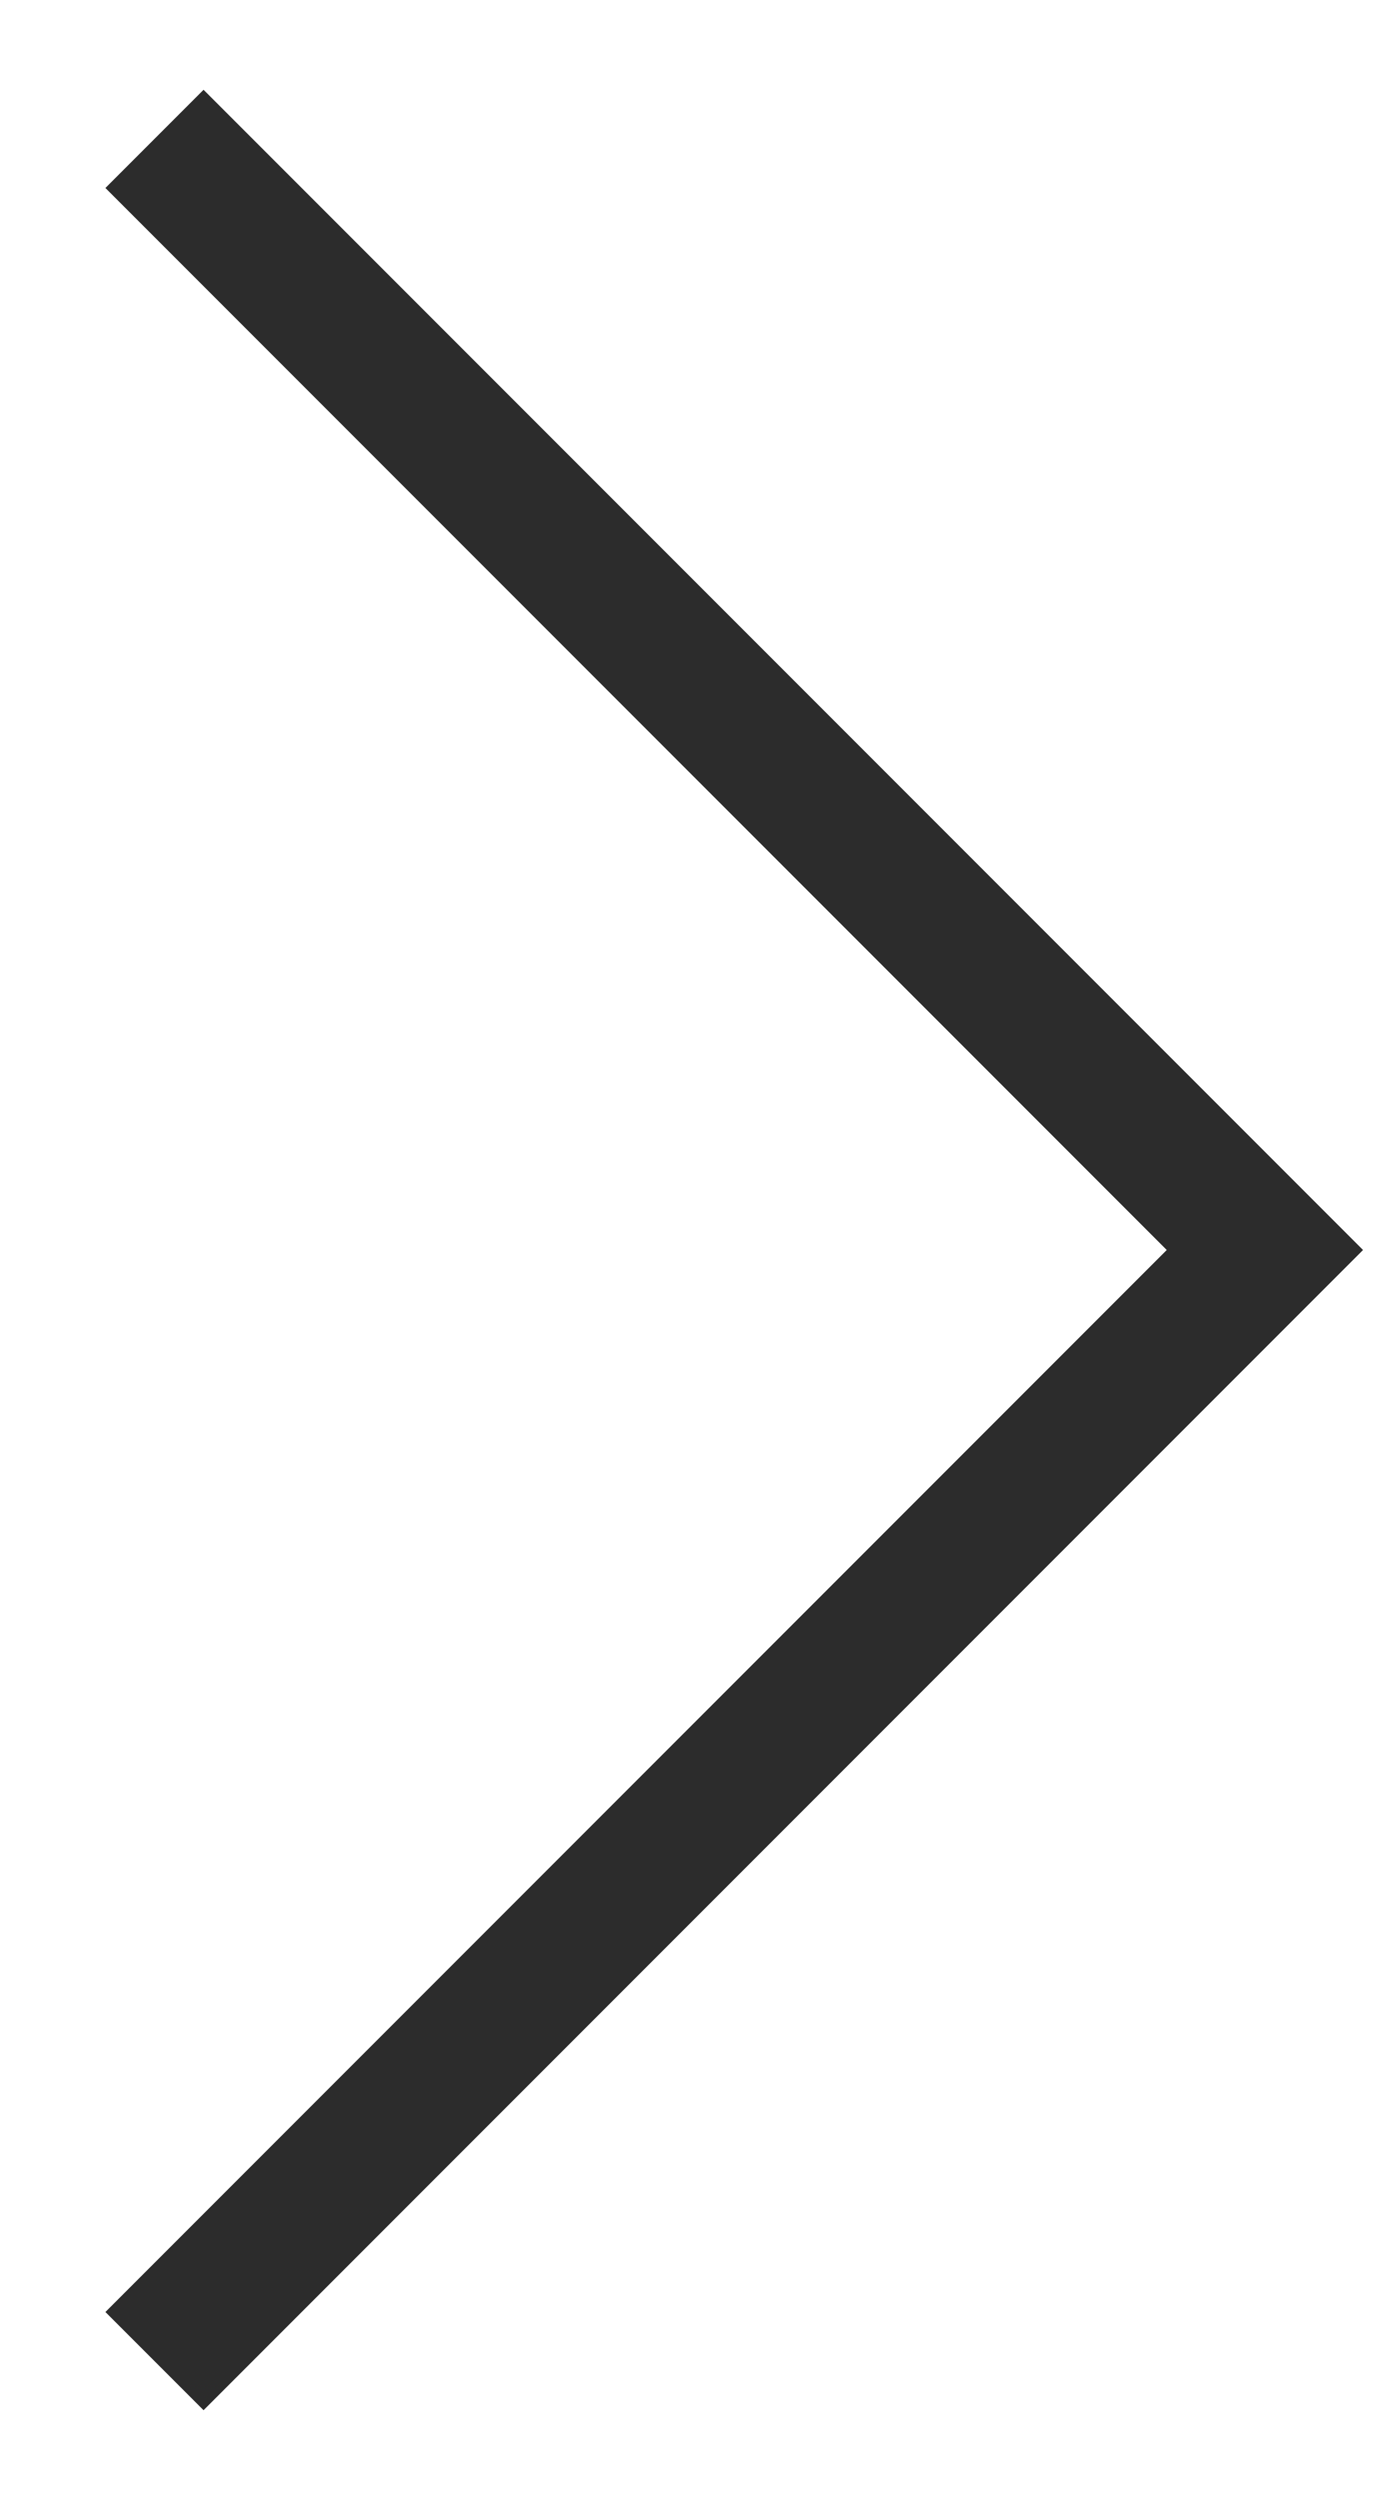 <svg width="10" height="18" viewBox="0 0 10 18" fill="none" xmlns="http://www.w3.org/2000/svg">
<path d="M1.113 1L9.113 9L1.113 17" stroke="#2C2C2C" strokeWidth="1.4" strokeLinecap="round" strokeLinejoin="round"/>
</svg>
